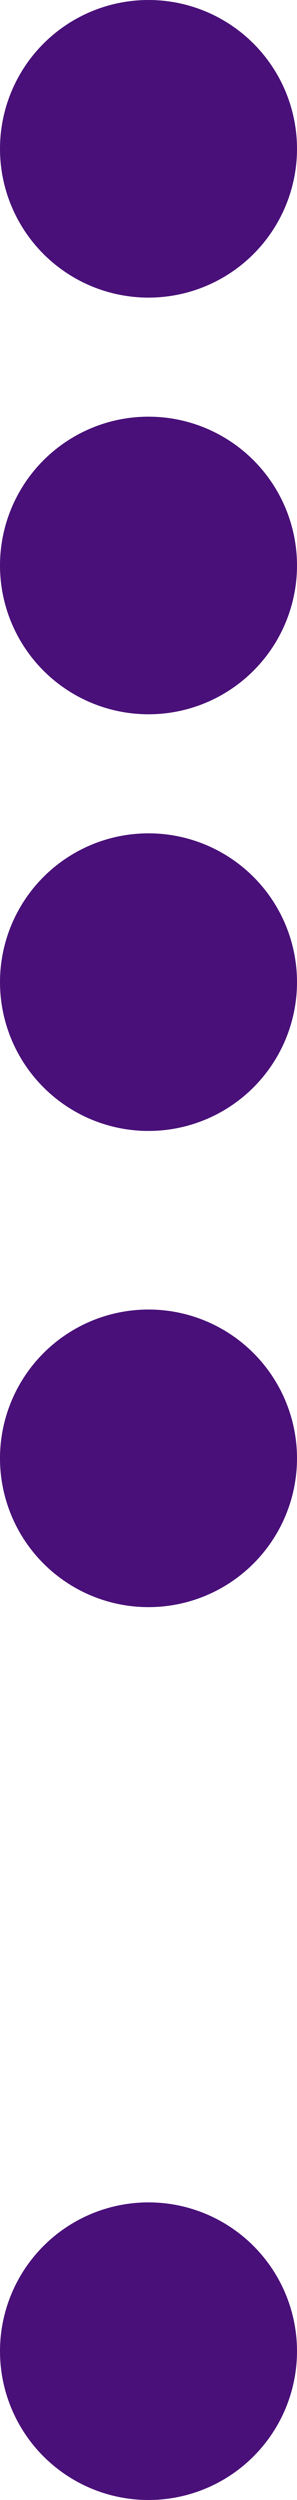 <svg xmlns="http://www.w3.org/2000/svg" width="10" height="84" viewBox="0 0 10 84">
  <g id="Grupo_559906" data-name="Grupo 559906" transform="translate(10 84) rotate(180)">
    <circle id="Elipse_5386" data-name="Elipse 5386" cx="5" cy="5" r="5" transform="translate(10 74) rotate(90)" fill="#491079"/>
    <circle id="Elipse_5387" data-name="Elipse 5387" cx="5" cy="5" r="5" transform="translate(10 60) rotate(90)" fill="#491079"/>
    <circle id="Elipse_5388" data-name="Elipse 5388" cx="5" cy="5" r="5" transform="translate(10 46) rotate(90)" fill="#491079"/>
    <circle id="Elipse_5389" data-name="Elipse 5389" cx="5" cy="5" r="5" transform="translate(10 30) rotate(90)" fill="#491079"/>
    <circle id="Elipse_5390" data-name="Elipse 5390" cx="5" cy="5" r="5" transform="translate(10) rotate(90)" fill="#491079"/>
  </g>
</svg>
